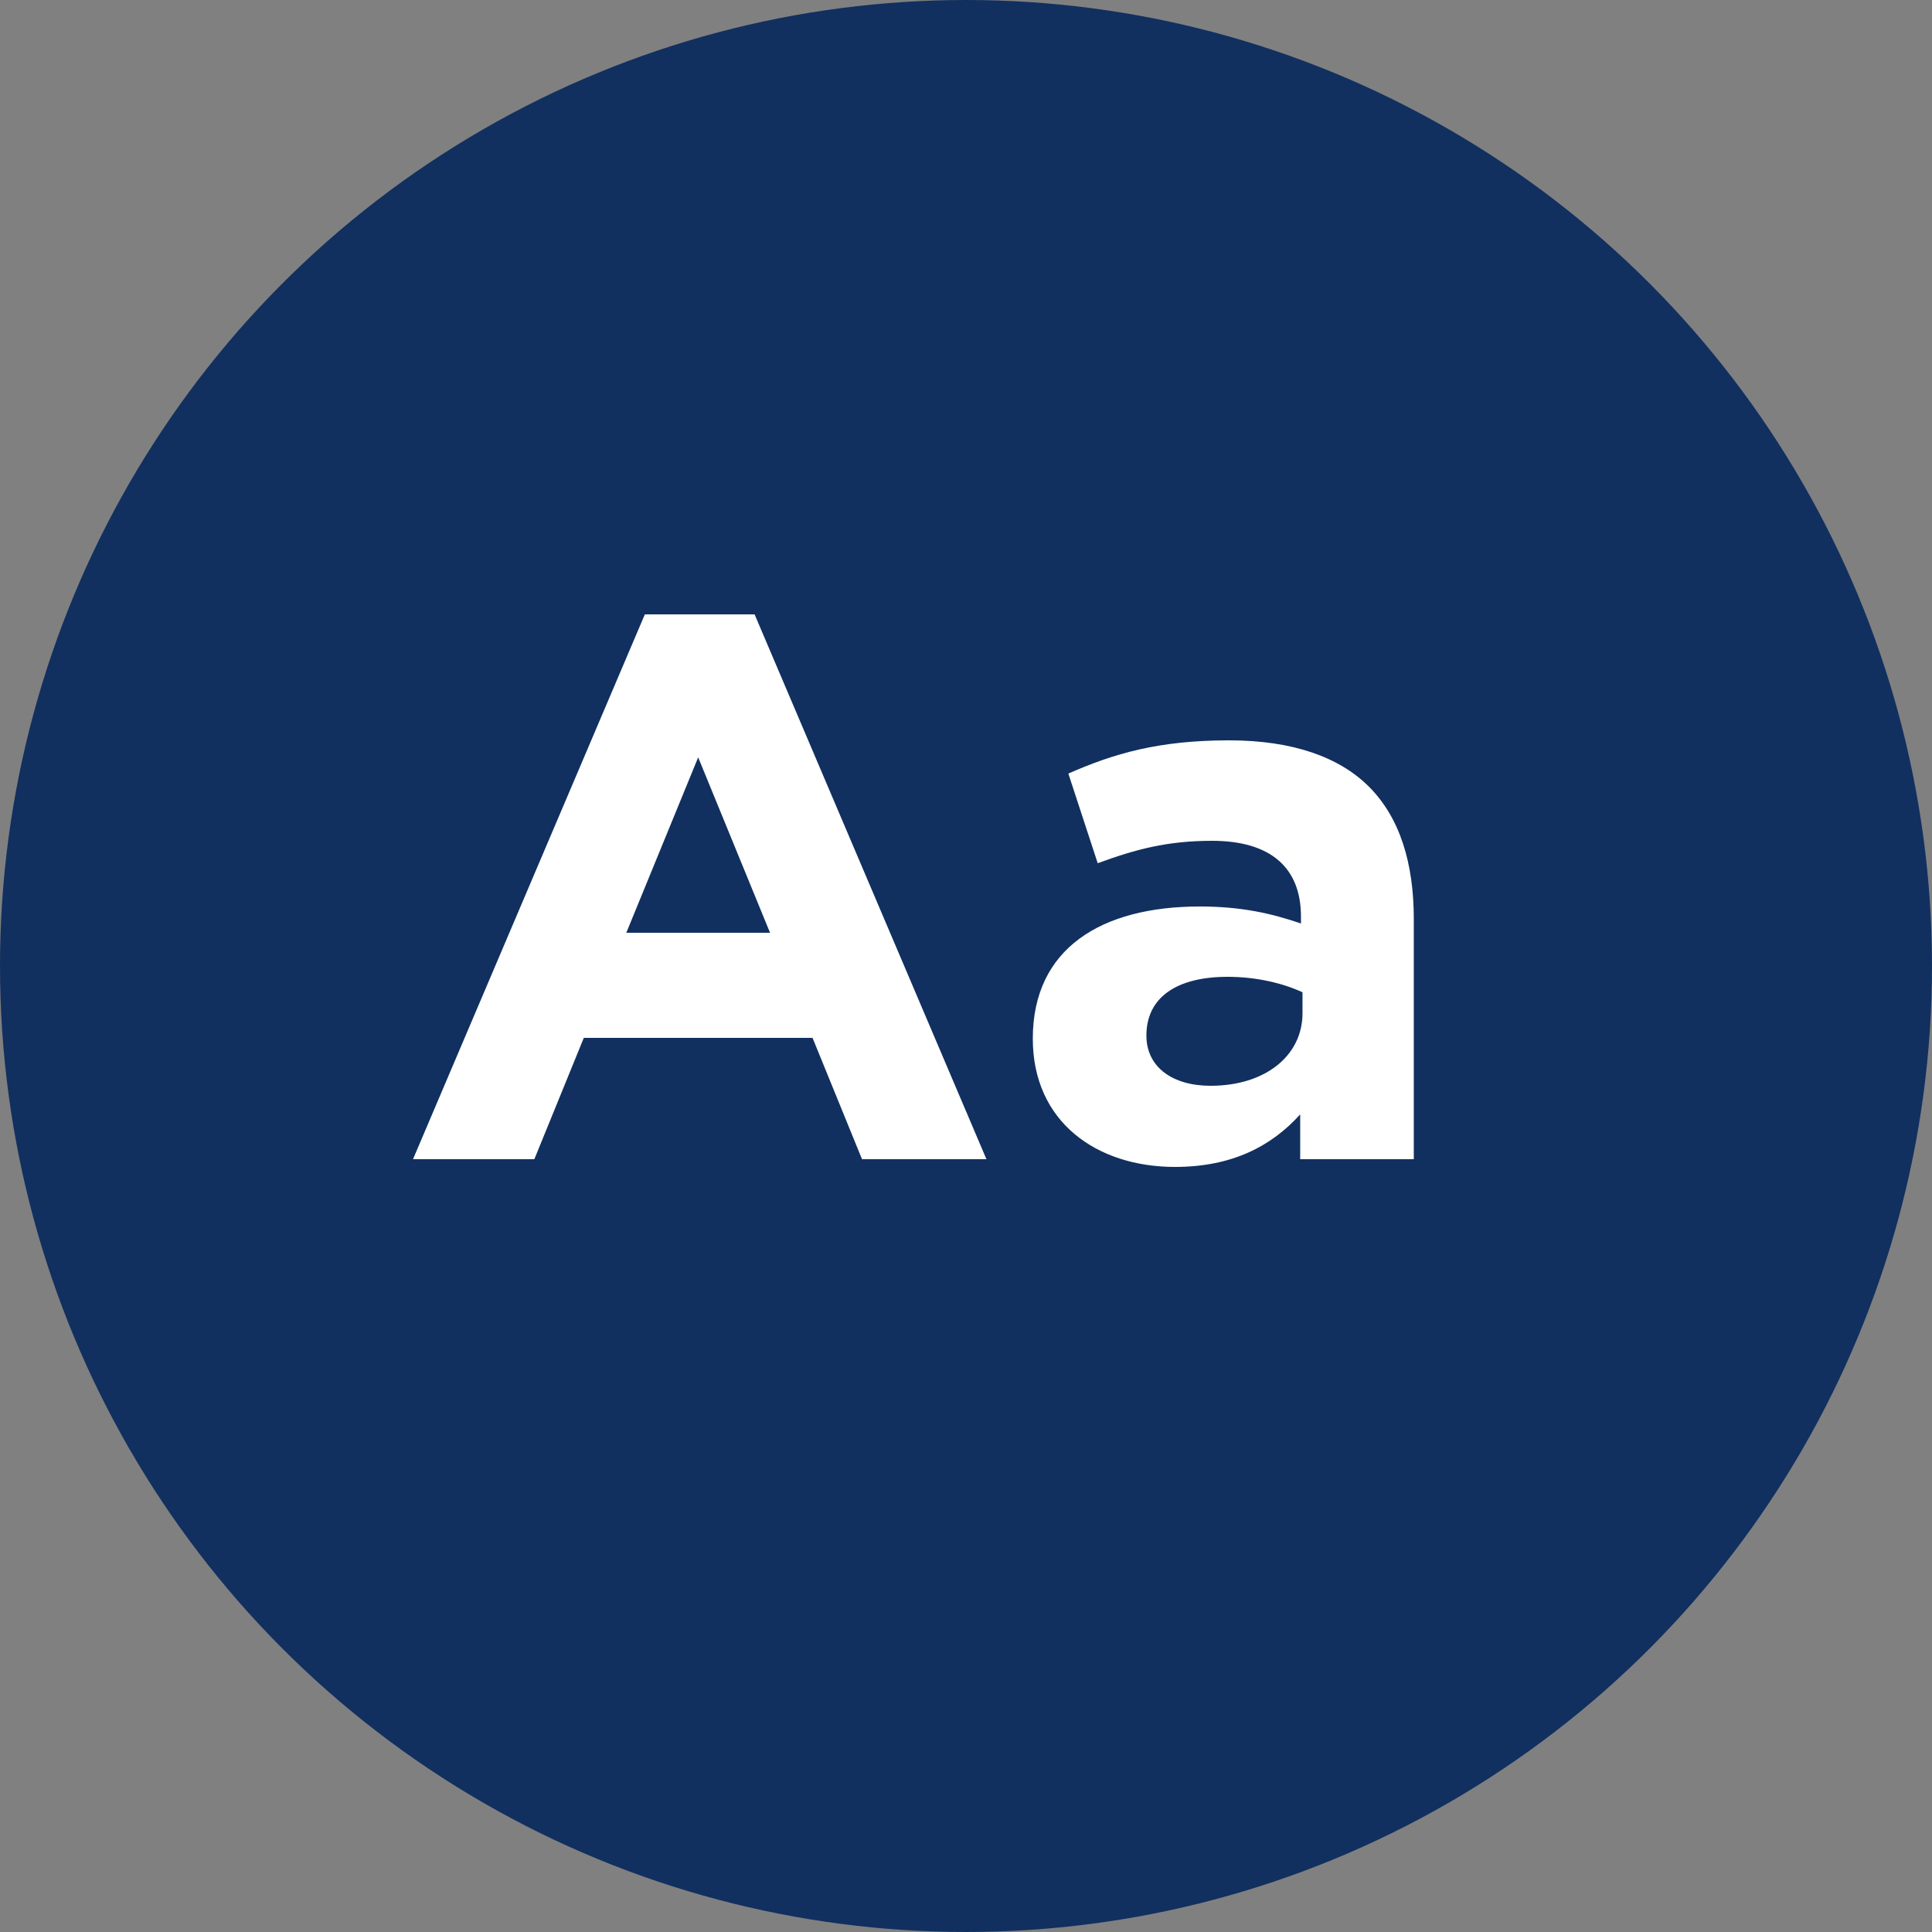 <?xml version="1.0" encoding="UTF-8"?>
<svg width="40px" height="40px" viewBox="0 0 40 40" version="1.1" xmlns="http://www.w3.org/2000/svg" xmlns:xlink="http://www.w3.org/1999/xlink">
    <rect x="0" y="0" width="40" height="40" fill="#808080" stroke="none"/>
    <!-- Generator: Sketch 50.2 (55047) - http://www.bohemiancoding.com/sketch -->
    <title>Icons / Blue / Srift</title>
    <desc>Created with Sketch.</desc>
    <defs></defs>
    <g id="Icons-/-Blue-/-Srift" stroke="none" stroke-width="1" fill="none" fill-rule="evenodd">
        <g id="Group">
            <circle id="Oval" fill="#113060" cx="20" cy="20" r="20"></circle>
            <path d="M8.551,24 L13.351,12.72 L15.623,12.72 L20.423,24 L17.847,24 L16.823,21.488 L12.087,21.488 L11.063,24 L8.551,24 Z M12.967,19.312 L15.943,19.312 L14.455,15.68 L12.967,19.312 Z M24.327,24.16 C22.711,24.16 21.383,23.232 21.383,21.504 C21.383,19.632 22.807,18.768 24.839,18.768 C25.703,18.768 26.327,18.912 26.935,19.12 L26.935,18.976 C26.935,17.968 26.311,17.408 25.095,17.408 C24.167,17.408 23.511,17.584 22.727,17.872 L22.119,16.016 C23.063,15.6 23.991,15.328 25.447,15.328 C26.775,15.328 27.735,15.68 28.343,16.288 C28.983,16.928 29.271,17.872 29.271,19.024 L29.271,24 L26.919,24 L26.919,23.072 C26.327,23.728 25.511,24.16 24.327,24.16 Z M25.063,22.48 C26.199,22.48 26.967,21.856 26.967,20.976 L26.967,20.544 C26.551,20.352 26.007,20.224 25.415,20.224 C24.375,20.224 23.735,20.64 23.735,21.44 C23.735,22.096 24.279,22.48 25.063,22.48 Z" id="Aa" fill="#FFFFFF"></path>
        </g>
    </g>
</svg>